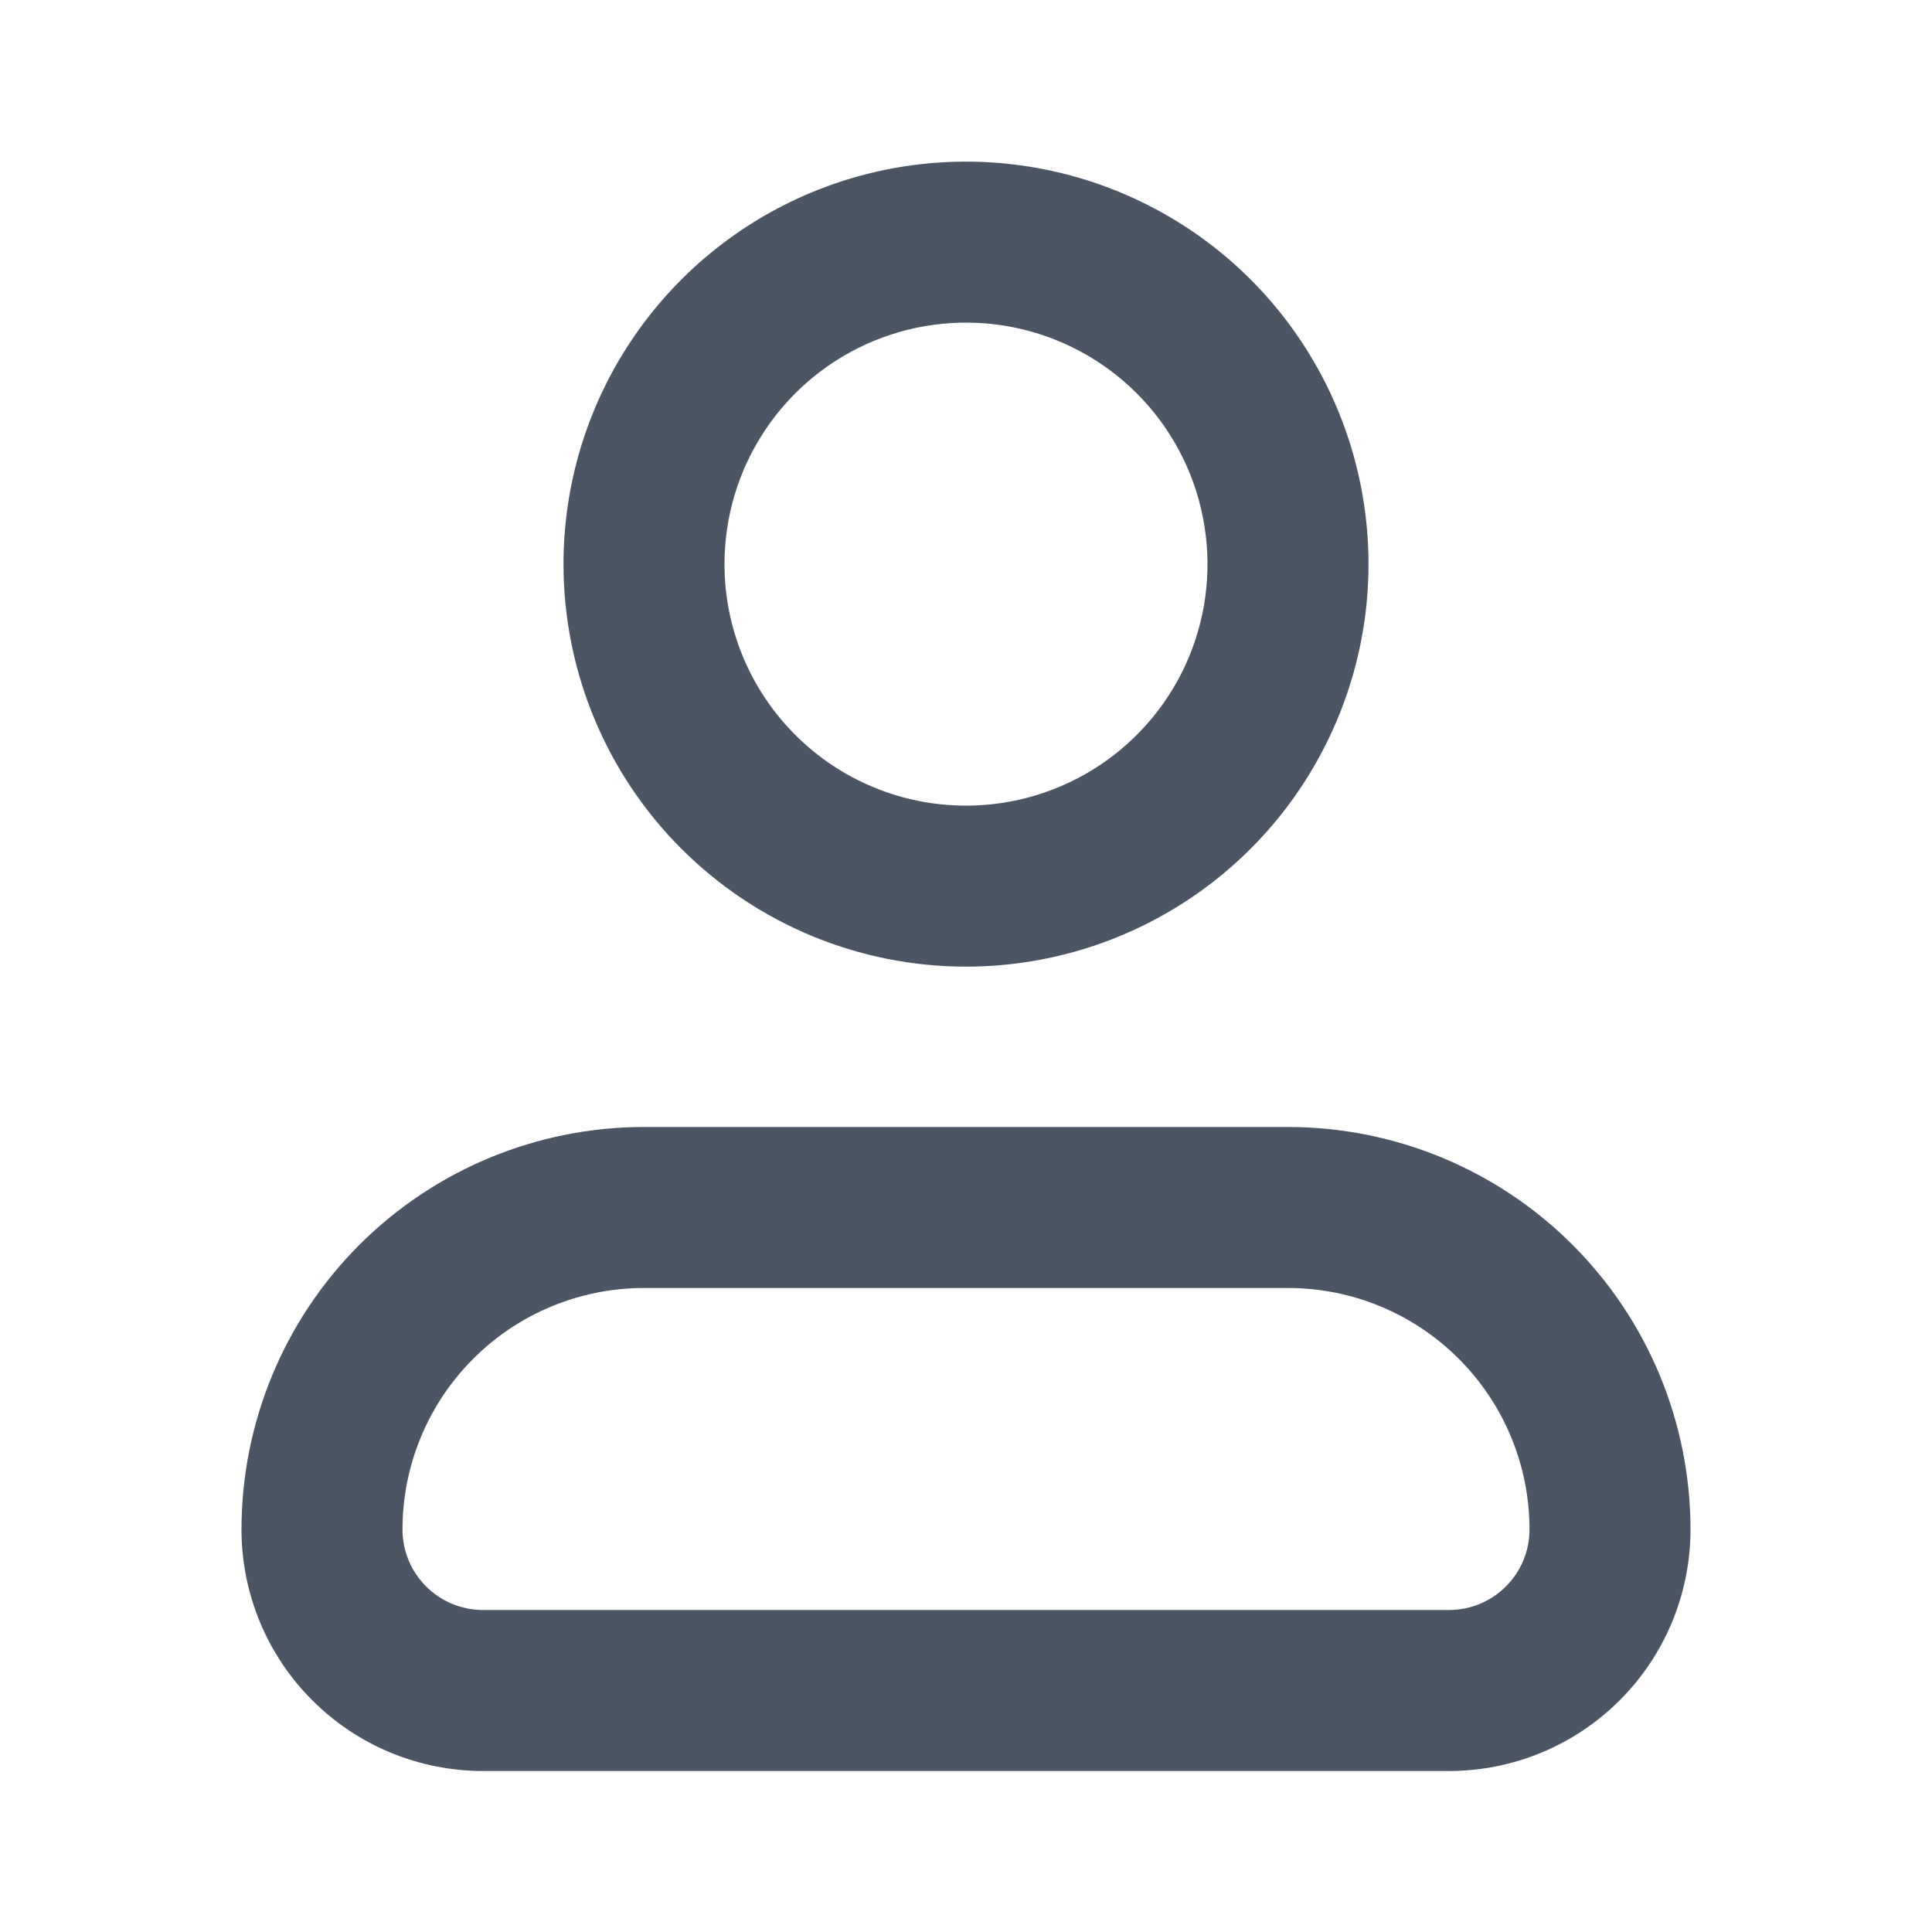 <svg width="24" height="24" viewBox="0 0 24 24" fill="none" xmlns="http://www.w3.org/2000/svg">
  <path fill-rule="evenodd" clip-rule="evenodd" d="M14.778 11.165C13.957 11.714 12.991 12.007 12.003 12.008H11.997C10.672 12.007 9.401 11.48 8.464 10.543C7.527 9.606 7 8.334 7 7.008C7 6.019 7.293 5.052 7.843 4.23C8.392 3.408 9.173 2.767 10.087 2.388C11 2.01 12.005 1.911 12.976 2.104C13.945 2.297 14.836 2.773 15.536 3.472C16.235 4.172 16.711 5.062 16.904 6.032C17.097 7.002 16.998 8.008 16.619 8.921C16.241 9.835 15.6 10.616 14.778 11.165ZM12 10.008C12.593 10.008 13.173 9.832 13.667 9.502C14.16 9.173 14.545 8.704 14.772 8.156C14.999 7.608 15.058 7.004 14.942 6.423C14.827 5.841 14.541 5.306 14.121 4.886C13.702 4.467 13.167 4.181 12.585 4.065C12.003 3.95 11.4 4.009 10.852 4.236C10.304 4.463 9.835 4.848 9.506 5.341C9.176 5.834 9 6.414 9 7.008C9 7.803 9.316 8.567 9.879 9.129C10.441 9.692 11.204 10.008 12 10.008ZM19 19C19 19.265 18.895 19.52 18.707 19.707C18.52 19.895 18.265 20 18 20H6C5.735 20 5.48 19.895 5.293 19.707C5.105 19.52 5 19.265 5 19C5 18.204 5.316 17.441 5.879 16.879C6.441 16.316 7.204 16 8 16H16C16.796 16 17.559 16.316 18.121 16.879C18.684 17.441 19 18.204 19 19ZM4.464 15.464C5.402 14.527 6.674 14 8 14H16C17.326 14 18.598 14.527 19.535 15.464C20.473 16.402 21 17.674 21 19C21 19.796 20.684 20.559 20.121 21.121C19.559 21.684 18.796 22 18 22H6C5.204 22 4.441 21.684 3.879 21.121C3.316 20.559 3 19.796 3 19C3 17.674 3.527 16.402 4.464 15.464Z" fill="#4B5563"/>
</svg>
